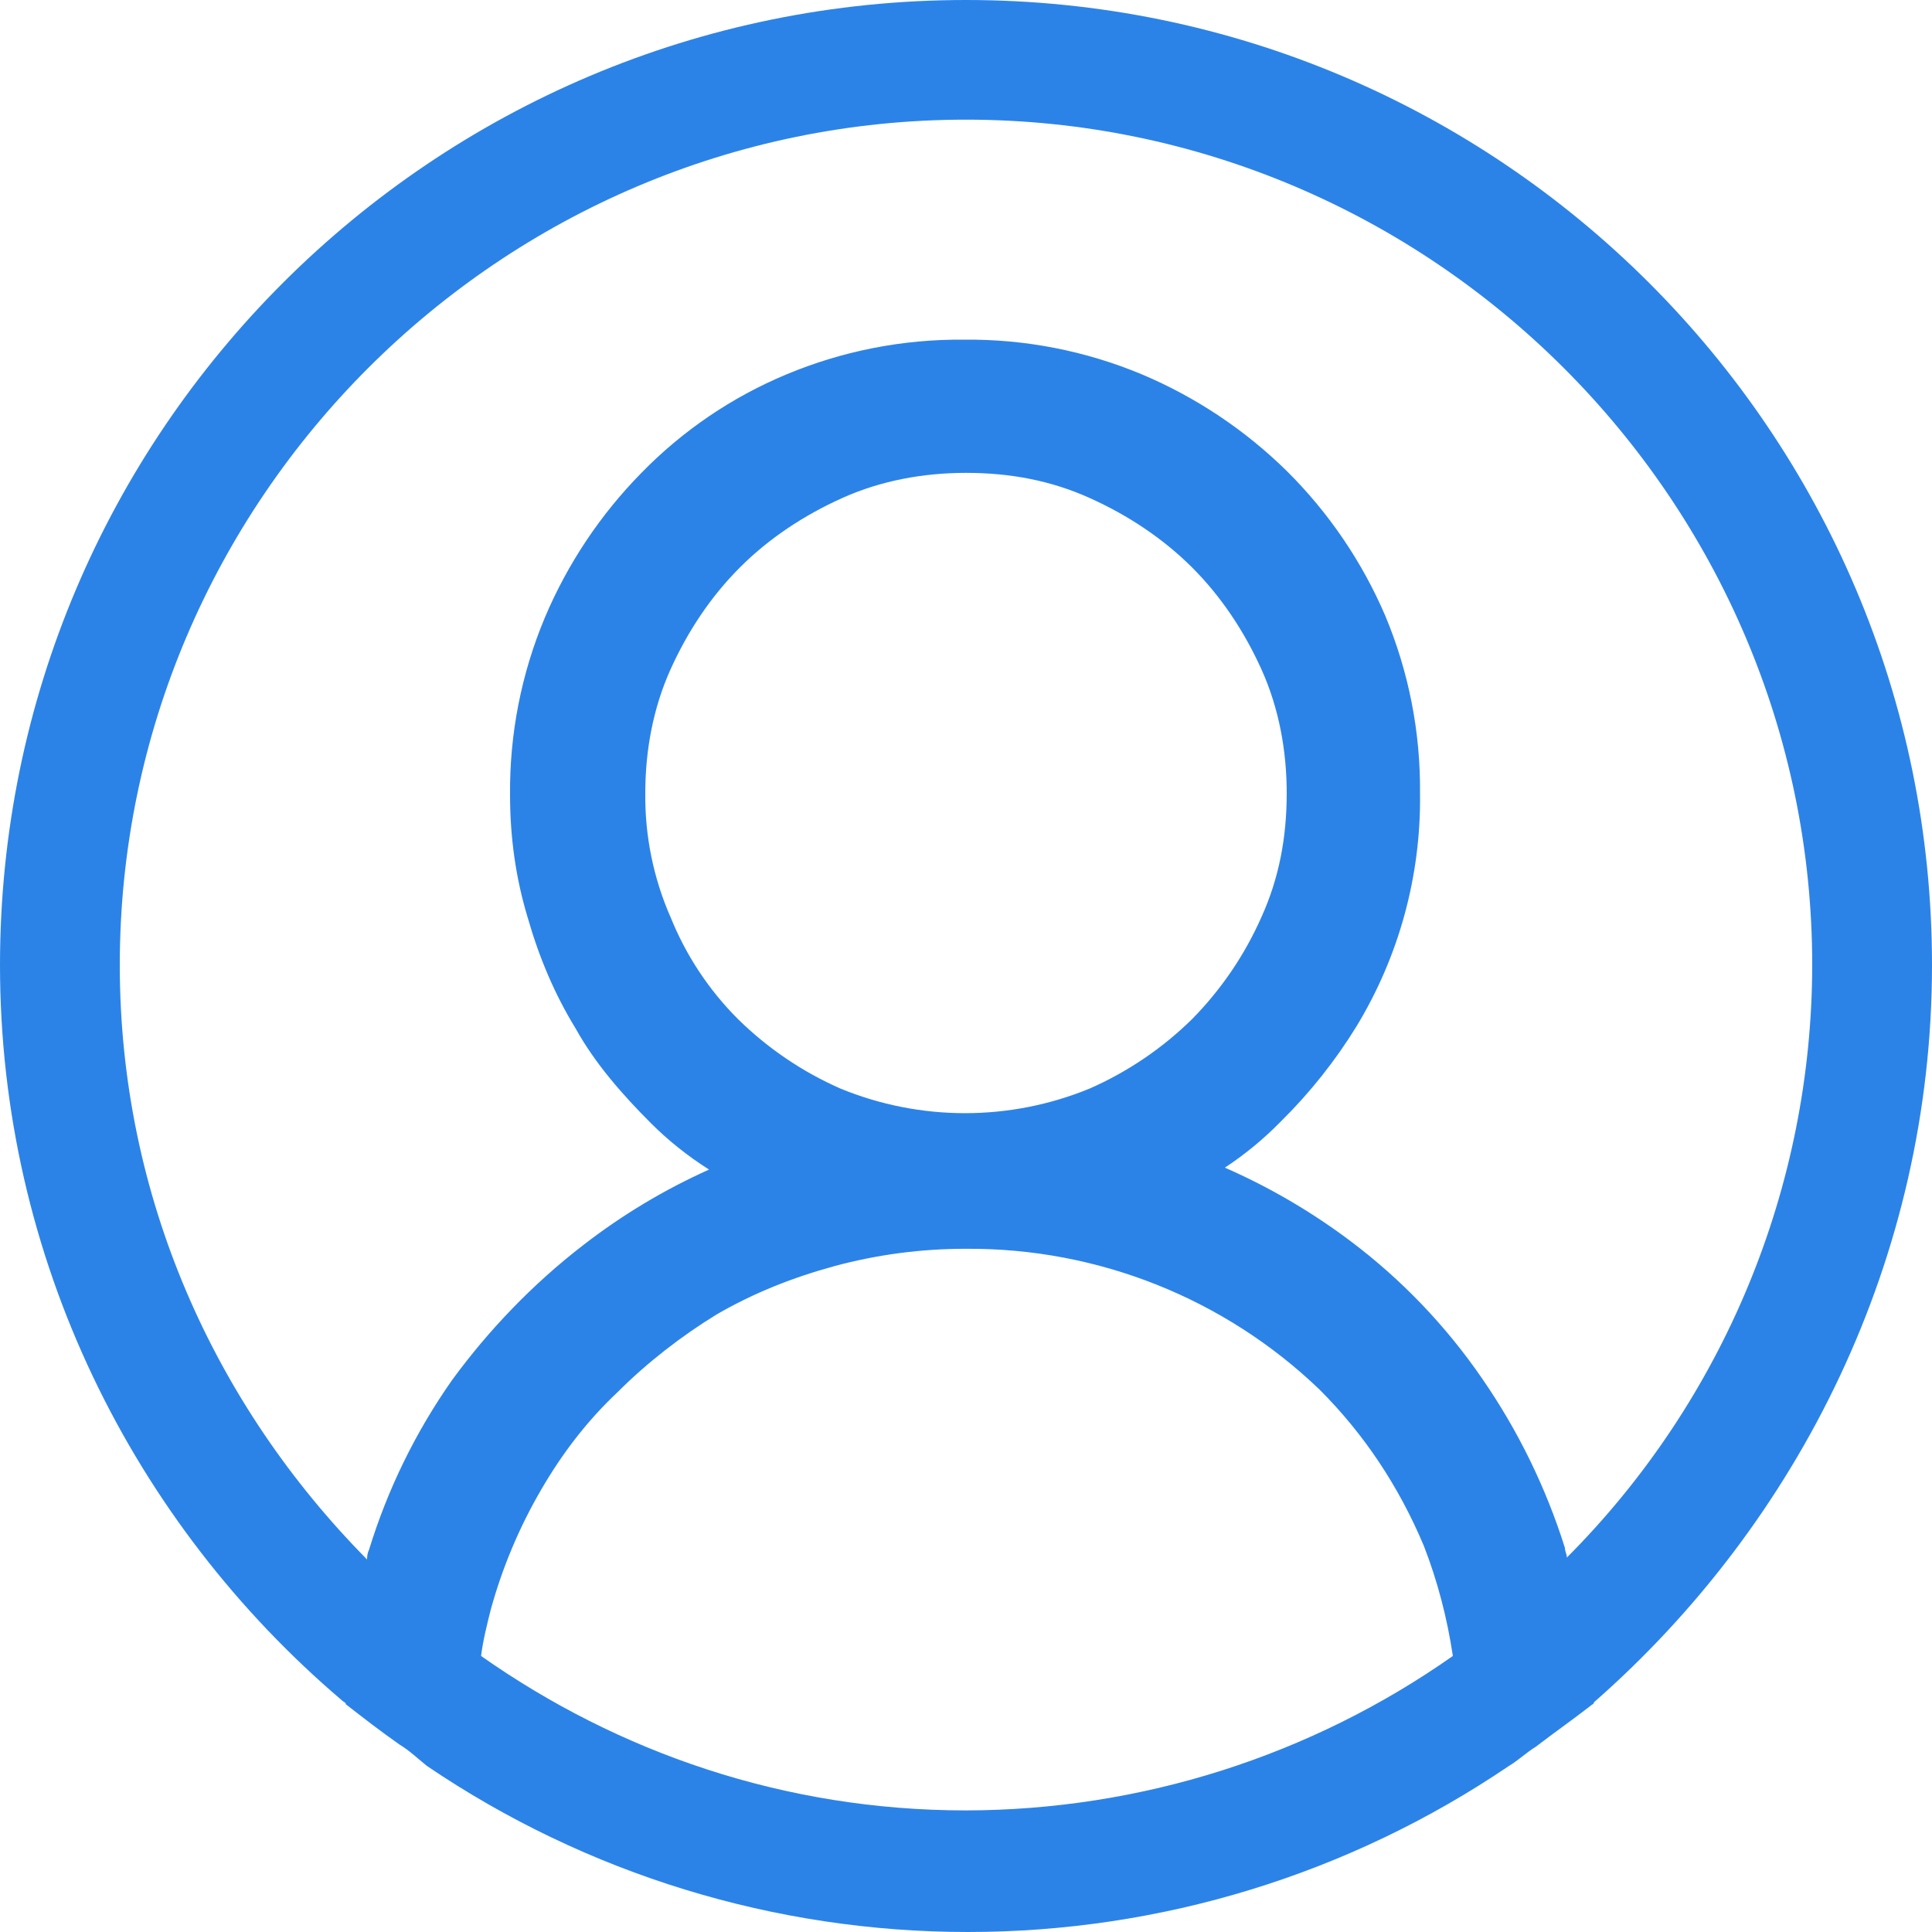 <svg width="105" height="105" viewBox="0 0 105 105" fill="none" xmlns="http://www.w3.org/2000/svg">
<g clip-path="url(#clip0_62_351)">
<path d="M105 52.447C105 23.494 81.48 0 52.5 0C23.52 0 0 23.494 0 52.447C0 68.394 7.245 82.766 18.585 92.413C18.69 92.518 18.795 92.518 18.795 92.623C19.74 93.358 20.685 94.093 21.735 94.828C22.26 95.143 22.68 95.557 23.205 95.977C31.881 101.859 42.123 105.002 52.605 105C63.087 105.002 73.329 101.859 82.005 95.977C82.53 95.662 82.95 95.248 83.475 94.927C84.42 94.198 85.47 93.463 86.415 92.728C86.52 92.623 86.625 92.623 86.625 92.518C97.755 82.76 105 68.394 105 52.447V52.447ZM52.5 98.392C42.63 98.392 33.6 95.242 26.145 89.998C26.25 89.158 26.46 88.325 26.67 87.485C27.296 85.208 28.213 83.022 29.4 80.981C30.555 78.986 31.92 77.201 33.6 75.626C35.175 74.051 37.065 72.588 38.955 71.433C40.95 70.278 43.05 69.438 45.36 68.808C47.688 68.18 50.089 67.865 52.5 67.869C59.657 67.819 66.552 70.564 71.715 75.521C74.13 77.936 76.02 80.771 77.385 84.02C78.12 85.91 78.645 87.905 78.96 89.998C71.211 95.446 61.972 98.376 52.5 98.392ZM36.435 49.829C35.51 47.711 35.045 45.42 35.07 43.109C35.07 40.806 35.49 38.496 36.435 36.396C37.38 34.296 38.64 32.412 40.215 30.837C41.79 29.262 43.68 28.009 45.78 27.064C47.88 26.119 50.19 25.699 52.5 25.699C54.915 25.699 57.12 26.119 59.22 27.064C61.32 28.009 63.21 29.269 64.785 30.837C66.36 32.412 67.62 34.302 68.565 36.396C69.51 38.496 69.93 40.806 69.93 43.109C69.93 45.524 69.51 47.729 68.565 49.822C67.653 51.891 66.372 53.777 64.785 55.388C63.174 56.972 61.288 58.251 59.22 59.161C54.881 60.944 50.014 60.944 45.675 59.161C43.607 58.251 41.721 56.972 40.11 55.388C38.521 53.801 37.27 51.907 36.435 49.822V49.829ZM85.155 84.65C85.155 84.44 85.05 84.335 85.05 84.125C84.017 80.84 82.495 77.729 80.535 74.898C78.573 72.046 76.162 69.53 73.395 67.449C71.282 65.86 68.992 64.521 66.57 63.459C67.672 62.733 68.692 61.89 69.615 60.946C71.18 59.401 72.555 57.673 73.71 55.801C76.035 51.98 77.236 47.581 77.175 43.109C77.207 39.798 76.564 36.516 75.285 33.462C74.022 30.52 72.204 27.848 69.93 25.594C67.66 23.363 64.988 21.581 62.055 20.344C58.996 19.067 55.709 18.426 52.395 18.46C49.08 18.428 45.793 19.071 42.735 20.35C39.777 21.585 37.099 23.404 34.86 25.699C32.629 27.967 30.848 30.637 29.61 33.567C28.331 36.621 27.688 39.903 27.72 43.214C27.72 45.524 28.035 47.729 28.665 49.822C29.295 52.028 30.135 54.023 31.29 55.906C32.34 57.796 33.81 59.476 35.385 61.051C36.33 61.996 37.38 62.829 38.535 63.564C36.106 64.654 33.815 66.029 31.71 67.659C28.98 69.759 26.565 72.273 24.57 75.003C22.59 77.822 21.066 80.936 20.055 84.23C19.95 84.44 19.95 84.65 19.95 84.755C11.655 76.361 6.51 65.034 6.51 52.447C6.51 27.169 27.195 6.503 52.5 6.503C77.805 6.503 98.49 27.169 98.49 52.447C98.476 64.522 93.682 76.1 85.155 84.65V84.65Z" fill="#2c83e7"/>
</g>
<defs>
<clipPath id="clip0_62_351">
<rect width="105" height="105" fill="white"/>
</clipPath>
</defs>
</svg>
